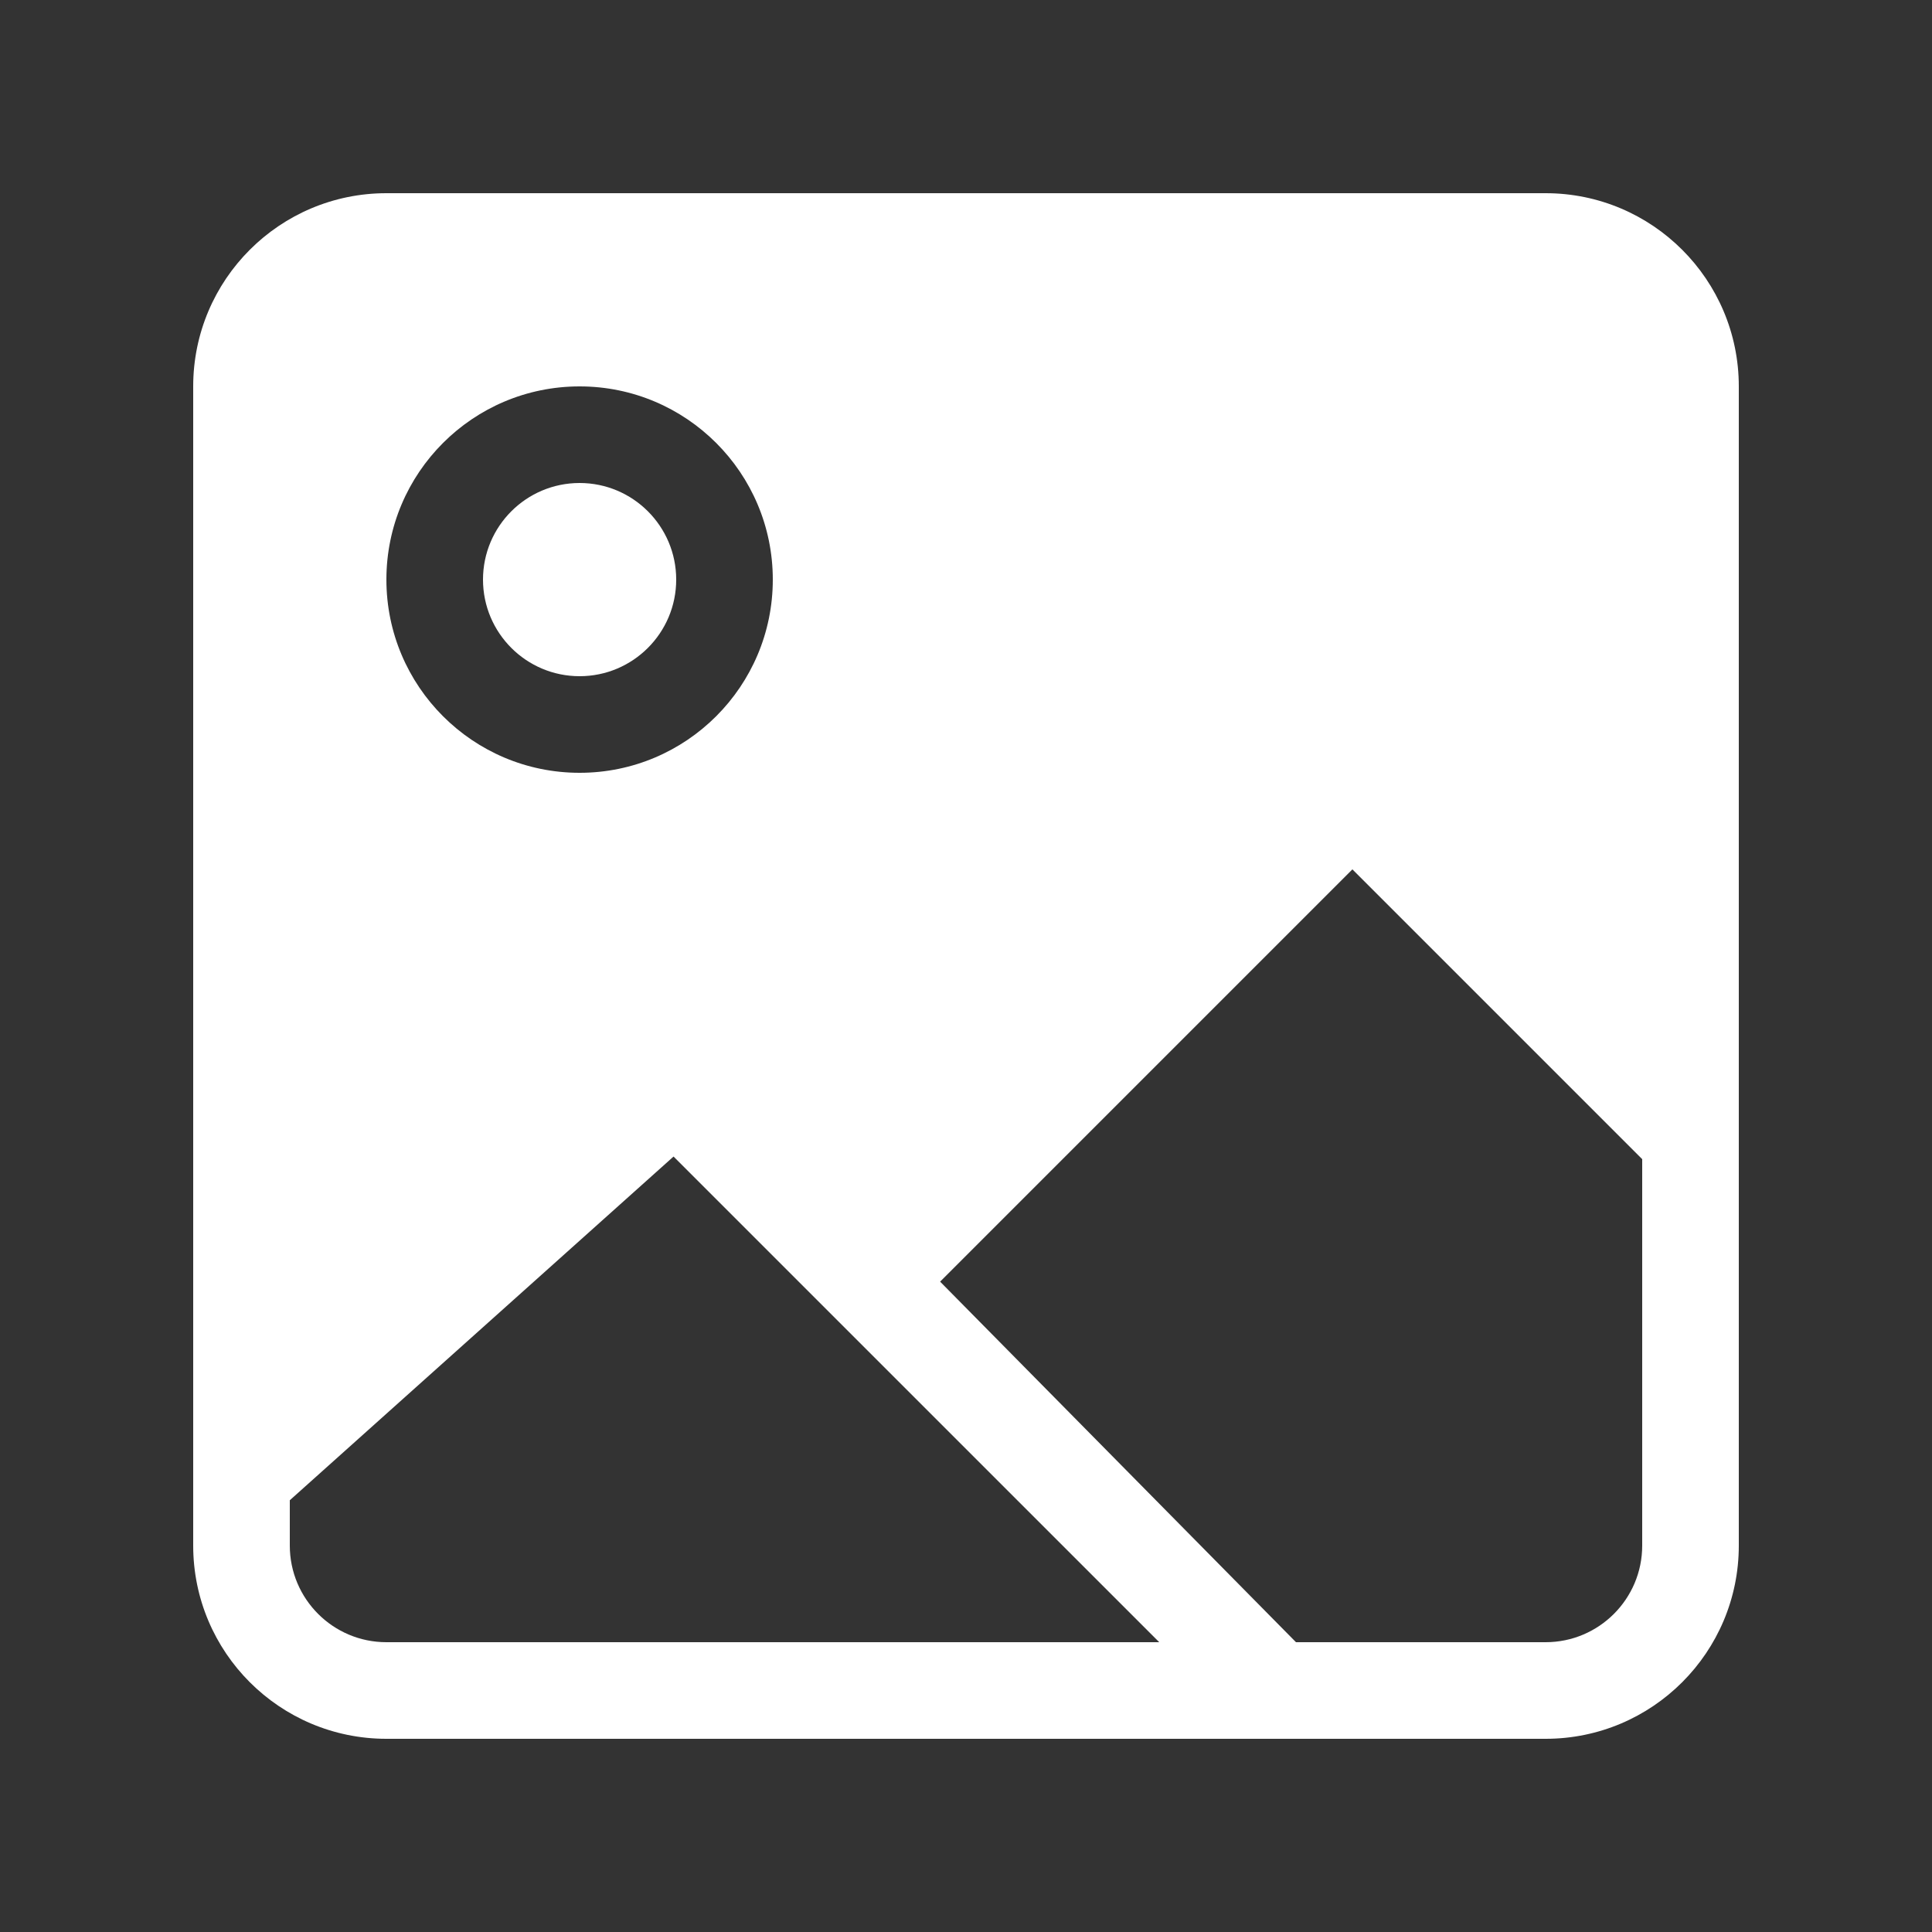 <!-- Generated by IcoMoon.io -->
<svg version="1.1" xmlns="http://www.w3.org/2000/svg" width="40" height="40" viewBox="0 0 40 40">
<rect x="0" y="0" width="40" height="40" fill="#333333" stroke="none"/>
<title>bm-image-picture1</title>
<path fill="#fff" d="M34 32c0 1.104-0.896 2-2 2h-5.168l-7.368-7.465 8.536-8.536 6 6v8.001zM8 34c-1.104 0-2-0.896-2-2v-0.939l7.945-7.116 10.056 10.055h-16.001zM12 8c2.209 0 4 1.791 4 4s-1.791 4-4 4c-2.209 0-4-1.791-4-4s1.791-4 4-4v0zM32 4h-24c-2.209 0-4 1.791-4 4v24c0 2.209 1.791 4 4 4h24c2.209 0 4-1.791 4-4v-24c0-2.209-1.791-4-4-4v0zM12 14c1.104 0 2-0.896 2-2s-0.896-2-2-2c-1.104 0-2 0.896-2 2s0.896 2 2 2v0z"></path>
</svg>
